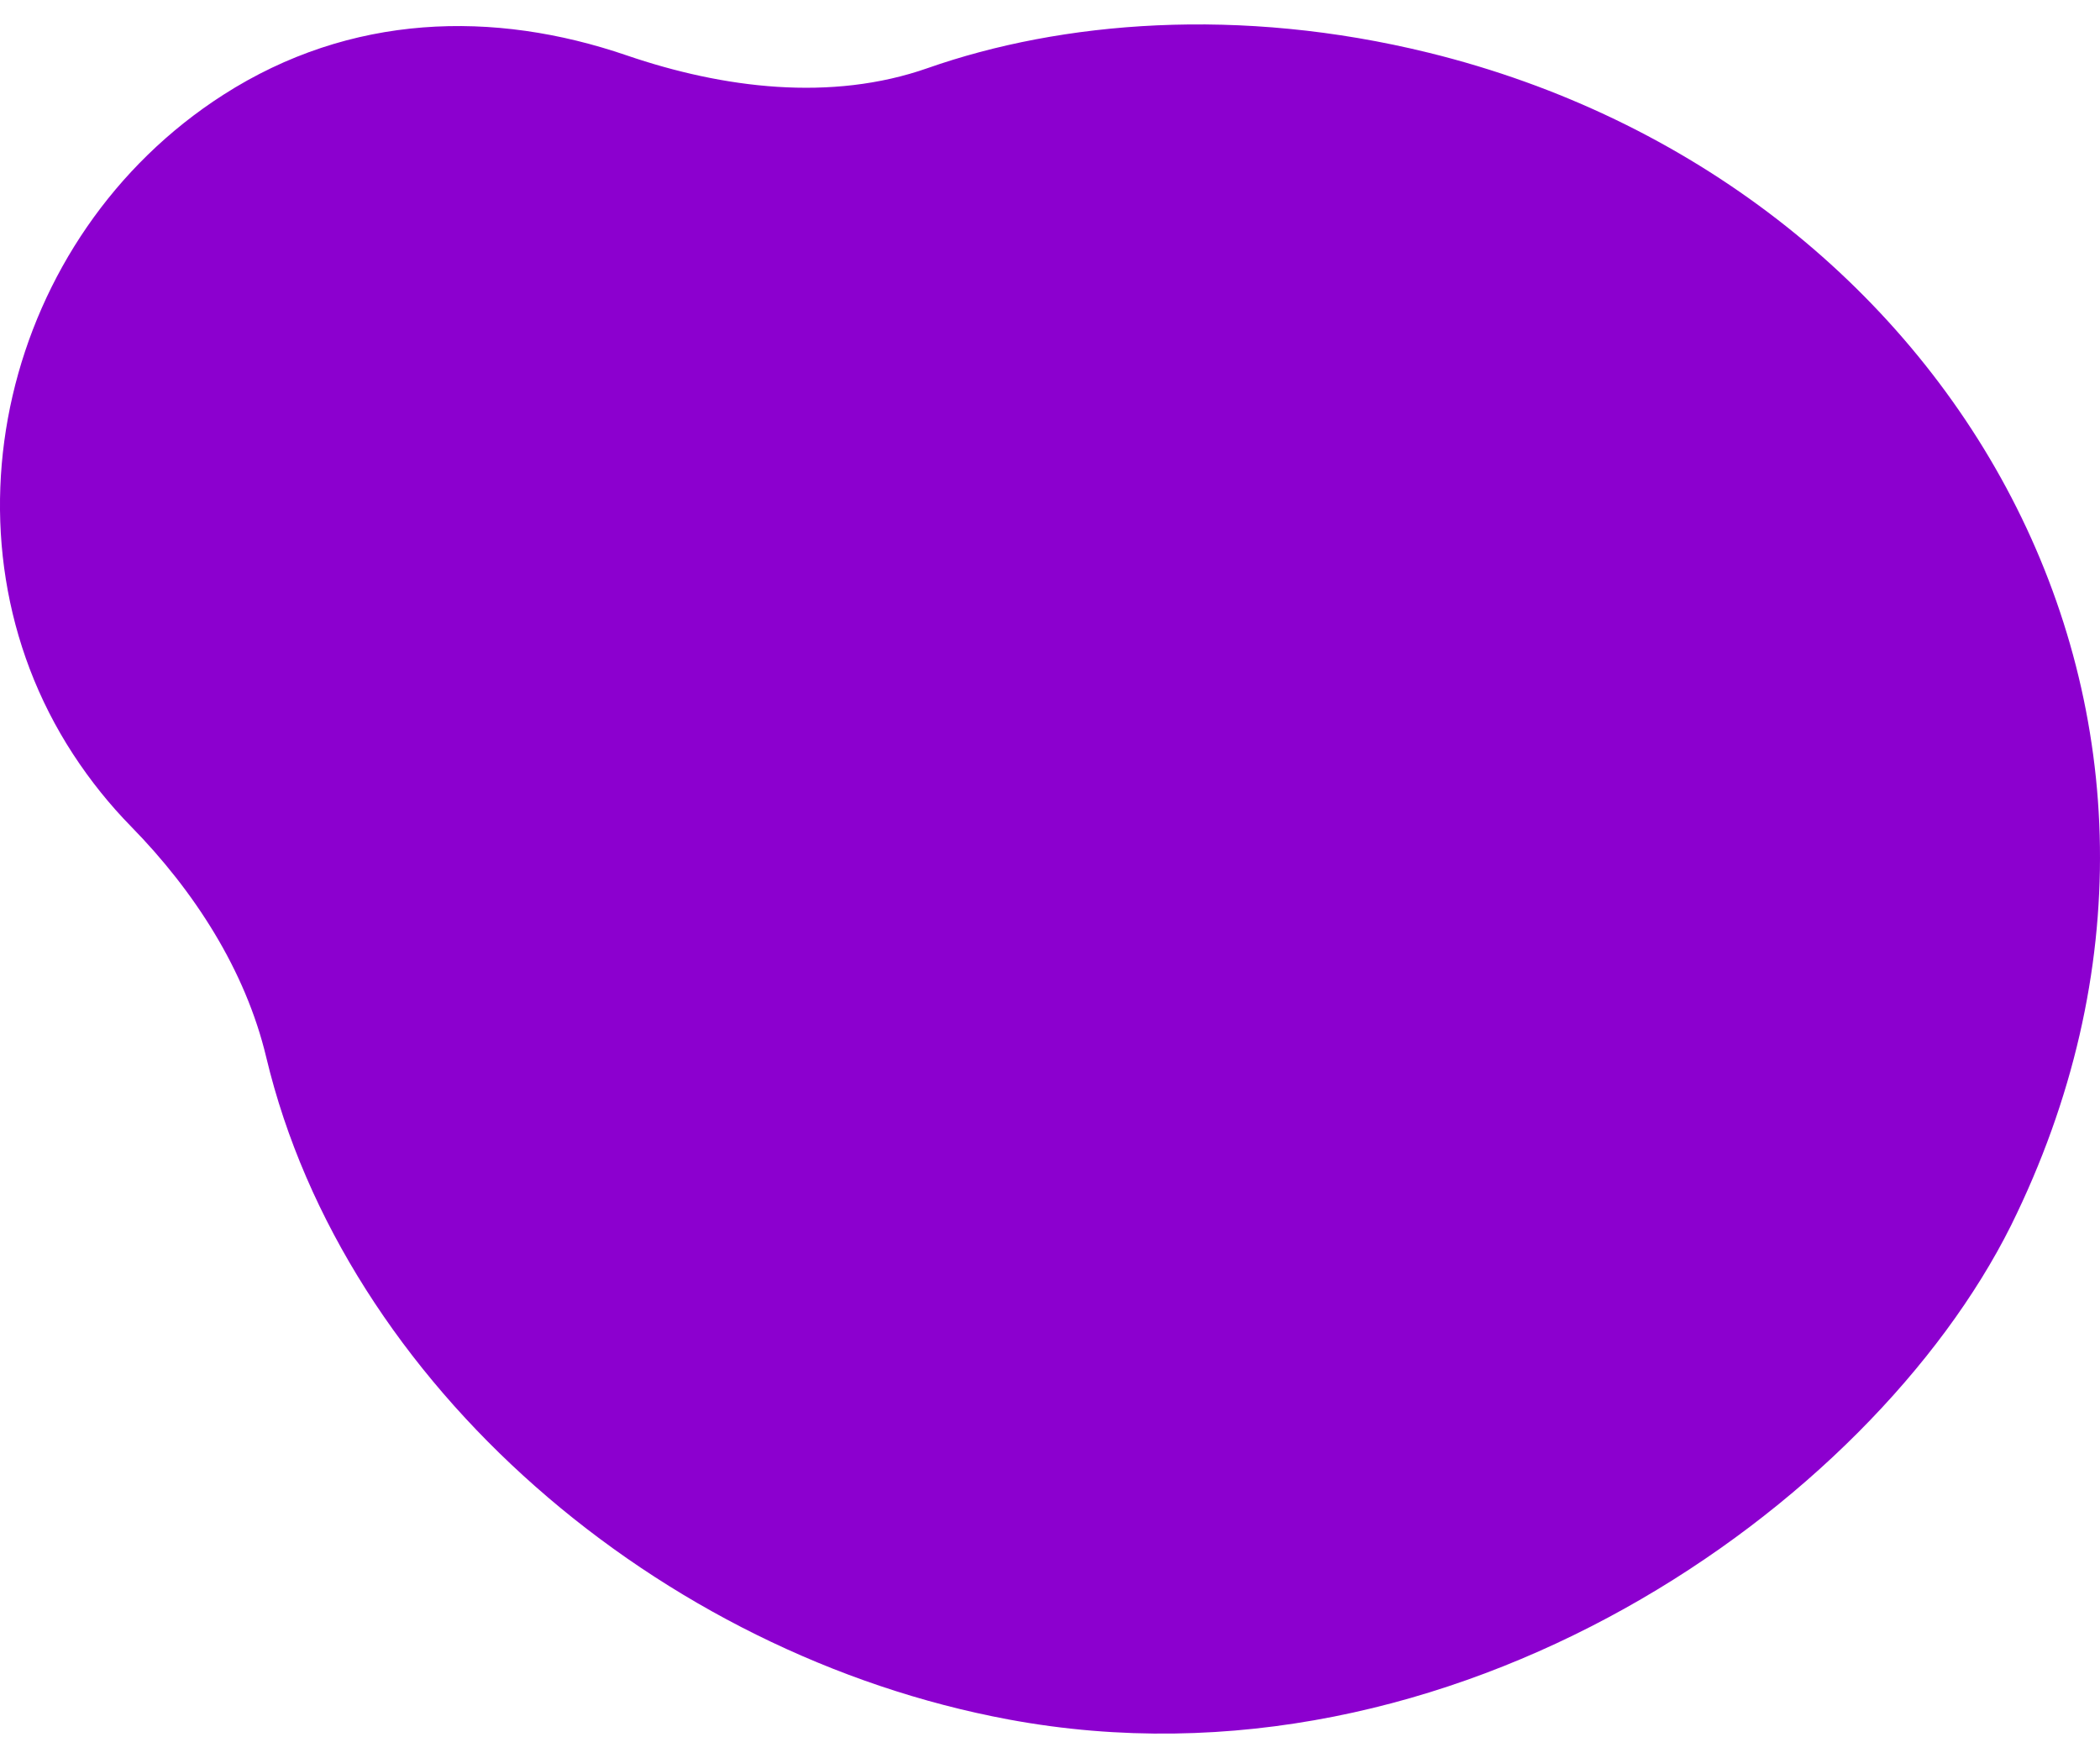 <svg width="43" height="36" viewBox="0 0 43 36" fill="none" xmlns="http://www.w3.org/2000/svg">
<path d="M2.686 16.927C3.976 18.244 5.026 19.865 5.452 21.652C7.05 28.349 13.493 33.881 20.659 35.212C29.783 36.905 38.314 30.829 41.176 25.099C46.316 14.714 40.041 3.735 29.259 1.081C25.369 0.124 21.732 0.434 18.994 1.395C17.021 2.088 14.808 1.81 12.832 1.134C10.111 0.202 7.179 0.27 4.57 1.943C0.07 4.83 -1.406 10.989 1.496 15.443C1.85 15.986 2.249 16.481 2.686 16.927Z" fill="#8C00CF"/>
</svg>

